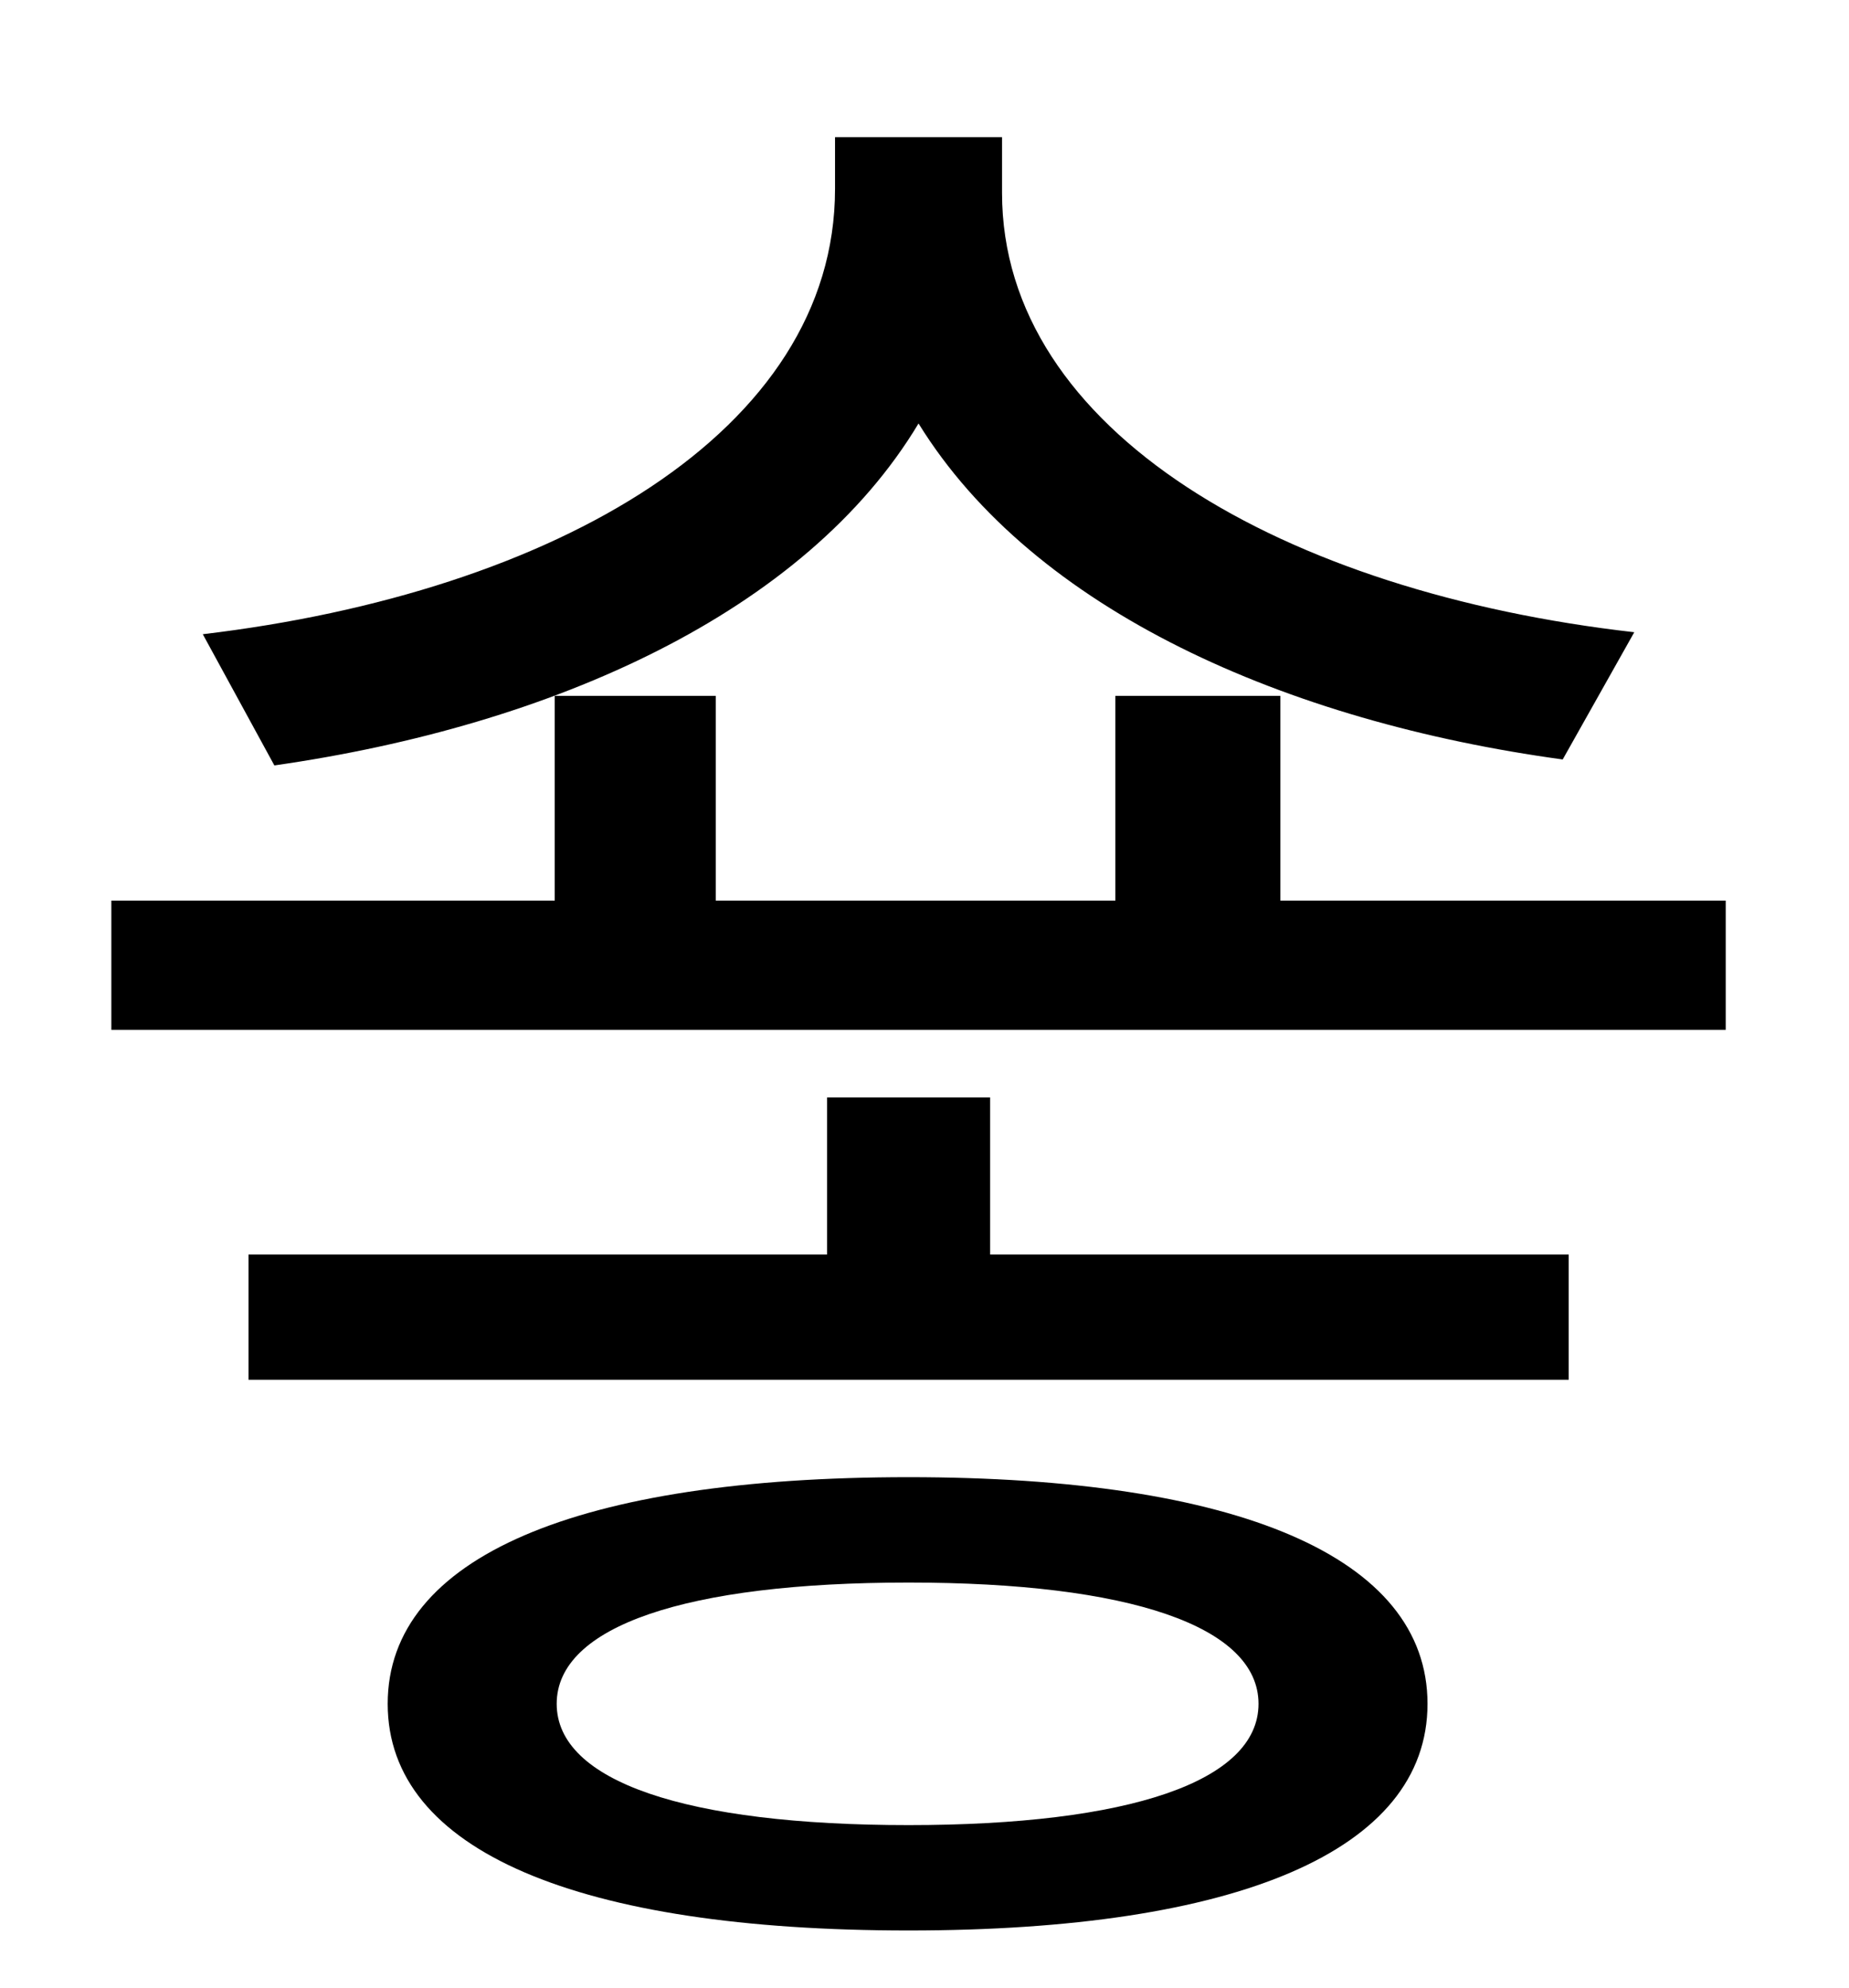 <?xml version="1.0" standalone="no"?>
<!DOCTYPE svg PUBLIC "-//W3C//DTD SVG 1.1//EN" "http://www.w3.org/Graphics/SVG/1.1/DTD/svg11.dtd" >
<svg xmlns="http://www.w3.org/2000/svg" xmlns:xlink="http://www.w3.org/1999/xlink" version="1.1" viewBox="-10 0 930 1000">
   <path fill="currentColor"
d="M812 318l-36 64c-139 -19 -266 -75 -324 -169c-57 95 -184 152 -324 172l-36 -66c177 -21 318 -102 318 -224v-26h84v28c0 120 142 201 318 221zM447 918c111 0 176 -22 176 -61s-65 -61 -176 -61c-112 0 -177 22 -177 61s65 61 177 61zM447 743c165 0 261 40 261 114
s-96 114 -261 114c-166 0 -262 -40 -262 -114s96 -114 262 -114zM488 552v79h291v63h-664v-63h291v-79h82zM634 453h224v65h-812v-65h223v-103h81v103h201v-103h83v103z" />
</svg>
